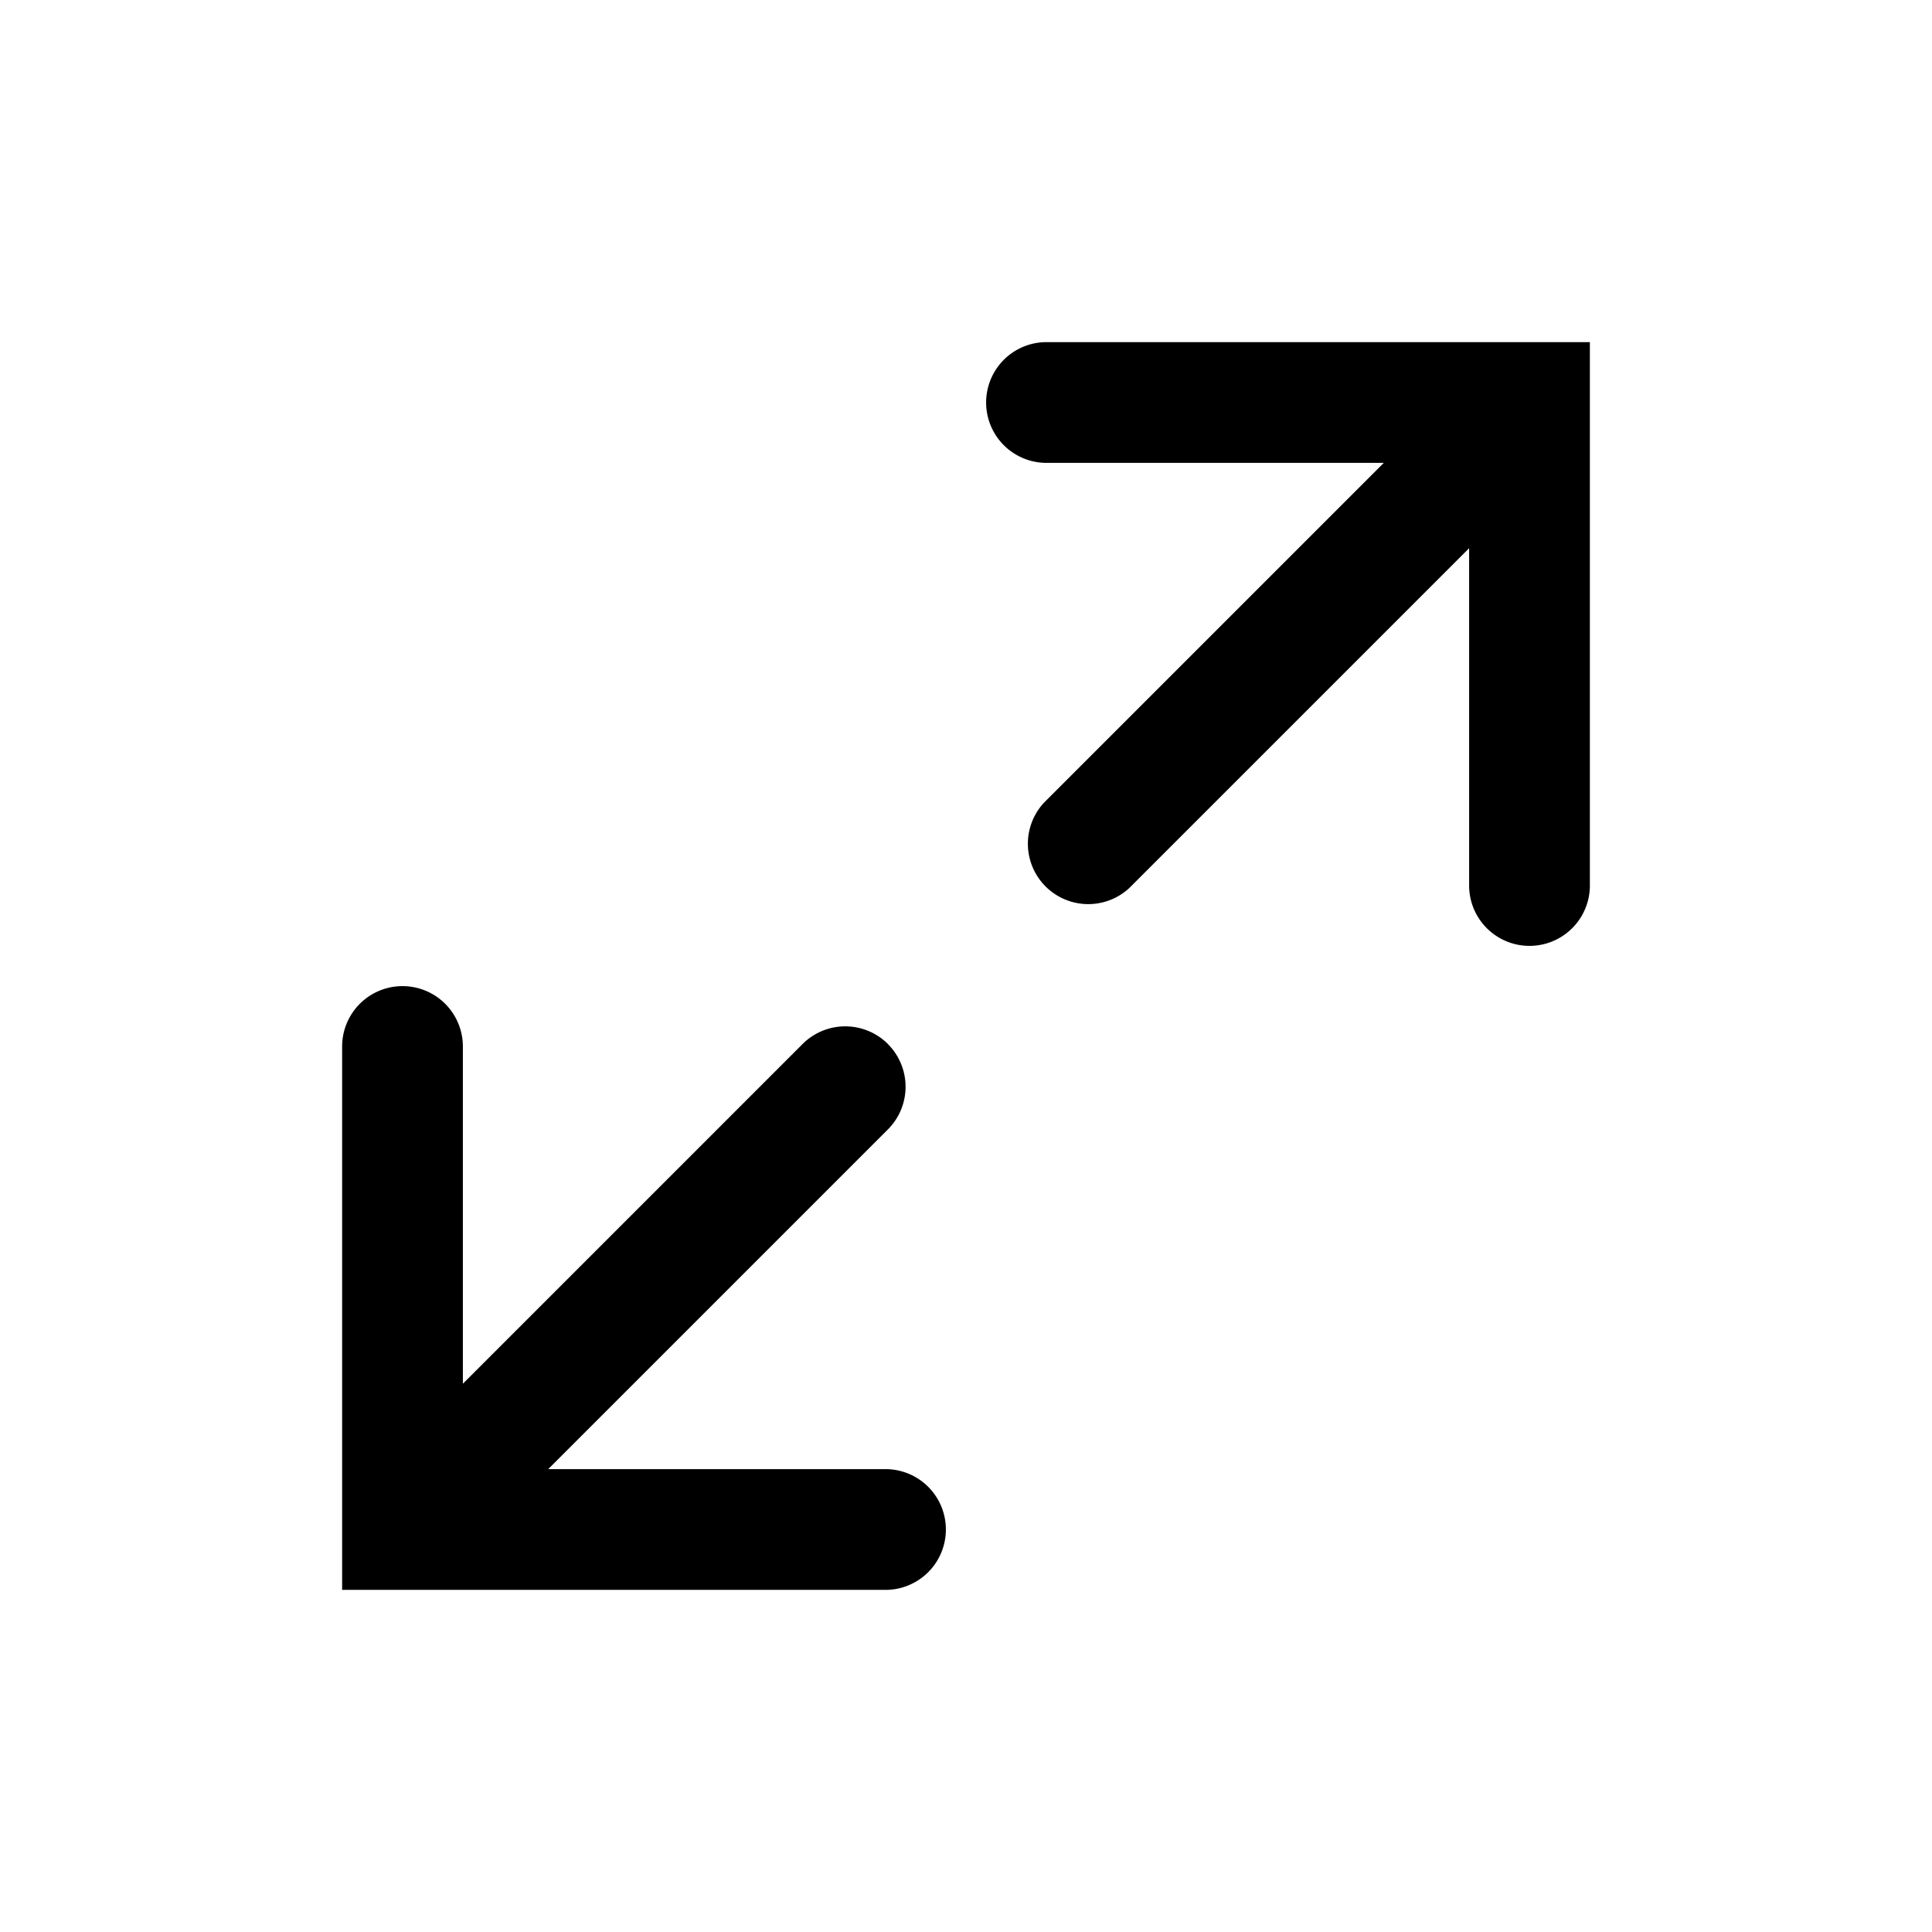 <svg xmlns="http://www.w3.org/2000/svg" width="24" height="24" viewBox="0 0 24 24"><path fill="currentColor" fill-rule="evenodd" d="M13 4.25a.75.75 0 000 1.5h4.19l-4.22 4.22a.75.75 0 001.06 1.06l4.22-4.22V11H19h-.75a.75.75 0 001.5 0H19h.75V4.25zm-1.97 8.72a.75.75 0 010 1.06l-4.22 4.22H11a.75.75 0 010 1.5H4.25V13h1.5v4.189l4.22-4.22a.75.75 0 011.06 0M5 13h-.75a.75.75 0 011.5 0z" clip-rule="evenodd"/></svg>